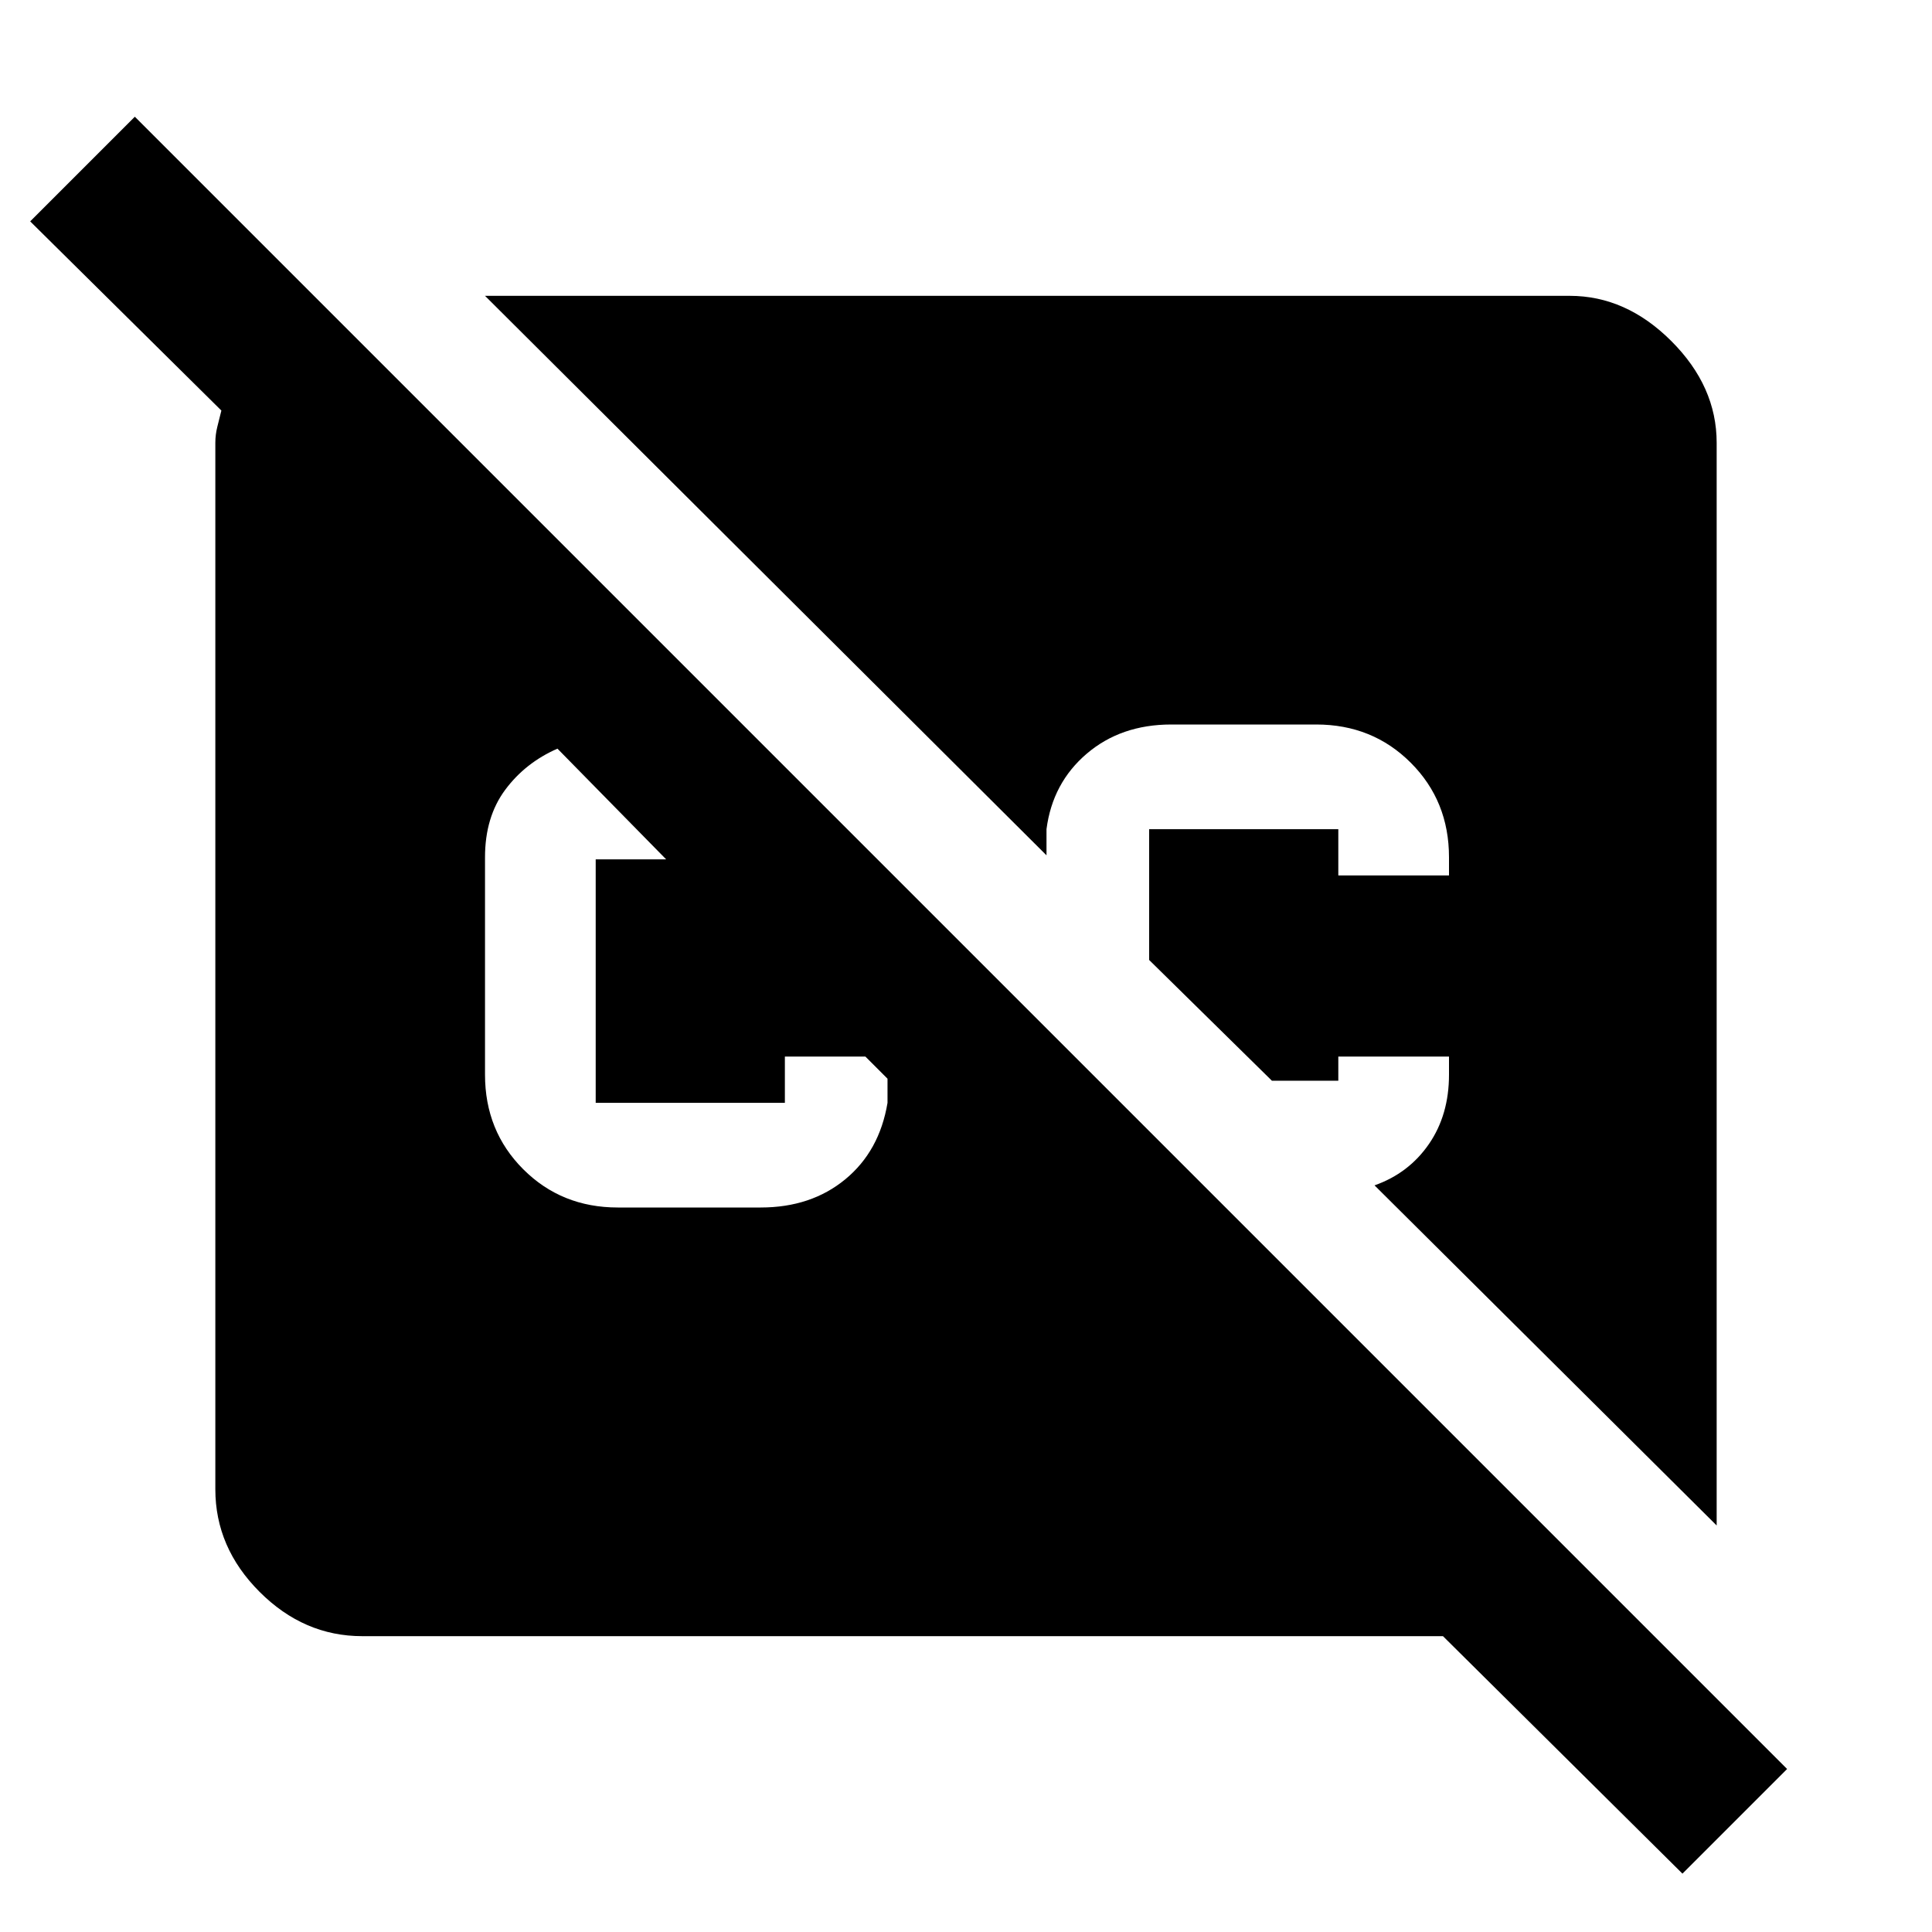 <svg xmlns="http://www.w3.org/2000/svg" height="48" width="48"><path d="M41.8 46.55 35.85 40.65H9Q7.55 40.65 6.45 39.55Q5.35 38.45 5.35 37V11Q5.35 10.8 5.4 10.6Q5.45 10.4 5.5 10.2L0.75 5.5L3.35 2.9L44.4 43.95ZM42.65 37.9 34.15 29.45Q35 29.15 35.5 28.425Q36 27.7 36 26.7V26.25H33.25V26.85H31.6L28.55 23.85V20.6Q28.55 20.6 28.55 20.6Q28.55 20.6 28.55 20.6H33.25Q33.25 20.6 33.25 20.6Q33.25 20.6 33.25 20.6V21.75H36V21.3Q36 19.9 35.05 18.95Q34.1 18 32.7 18H29.1Q27.85 18 27 18.725Q26.15 19.45 26 20.6V21.25L12.05 7.35H39Q40.4 7.35 41.525 8.475Q42.65 9.6 42.65 11ZM15.35 30H18.9Q20.15 30 21 29.3Q21.85 28.6 22.05 27.4V26.8L21.5 26.25H19.5V27.4Q19.5 27.4 19.5 27.4Q19.5 27.4 19.5 27.4H14.8Q14.8 27.4 14.8 27.4Q14.8 27.4 14.8 27.4V21.35Q14.8 21.35 14.8 21.35Q14.8 21.35 14.8 21.35H16.55L13.85 18.6Q13.05 18.95 12.55 19.625Q12.05 20.3 12.05 21.3V26.7Q12.05 28.1 13 29.05Q13.95 30 15.35 30Z"/></svg>
